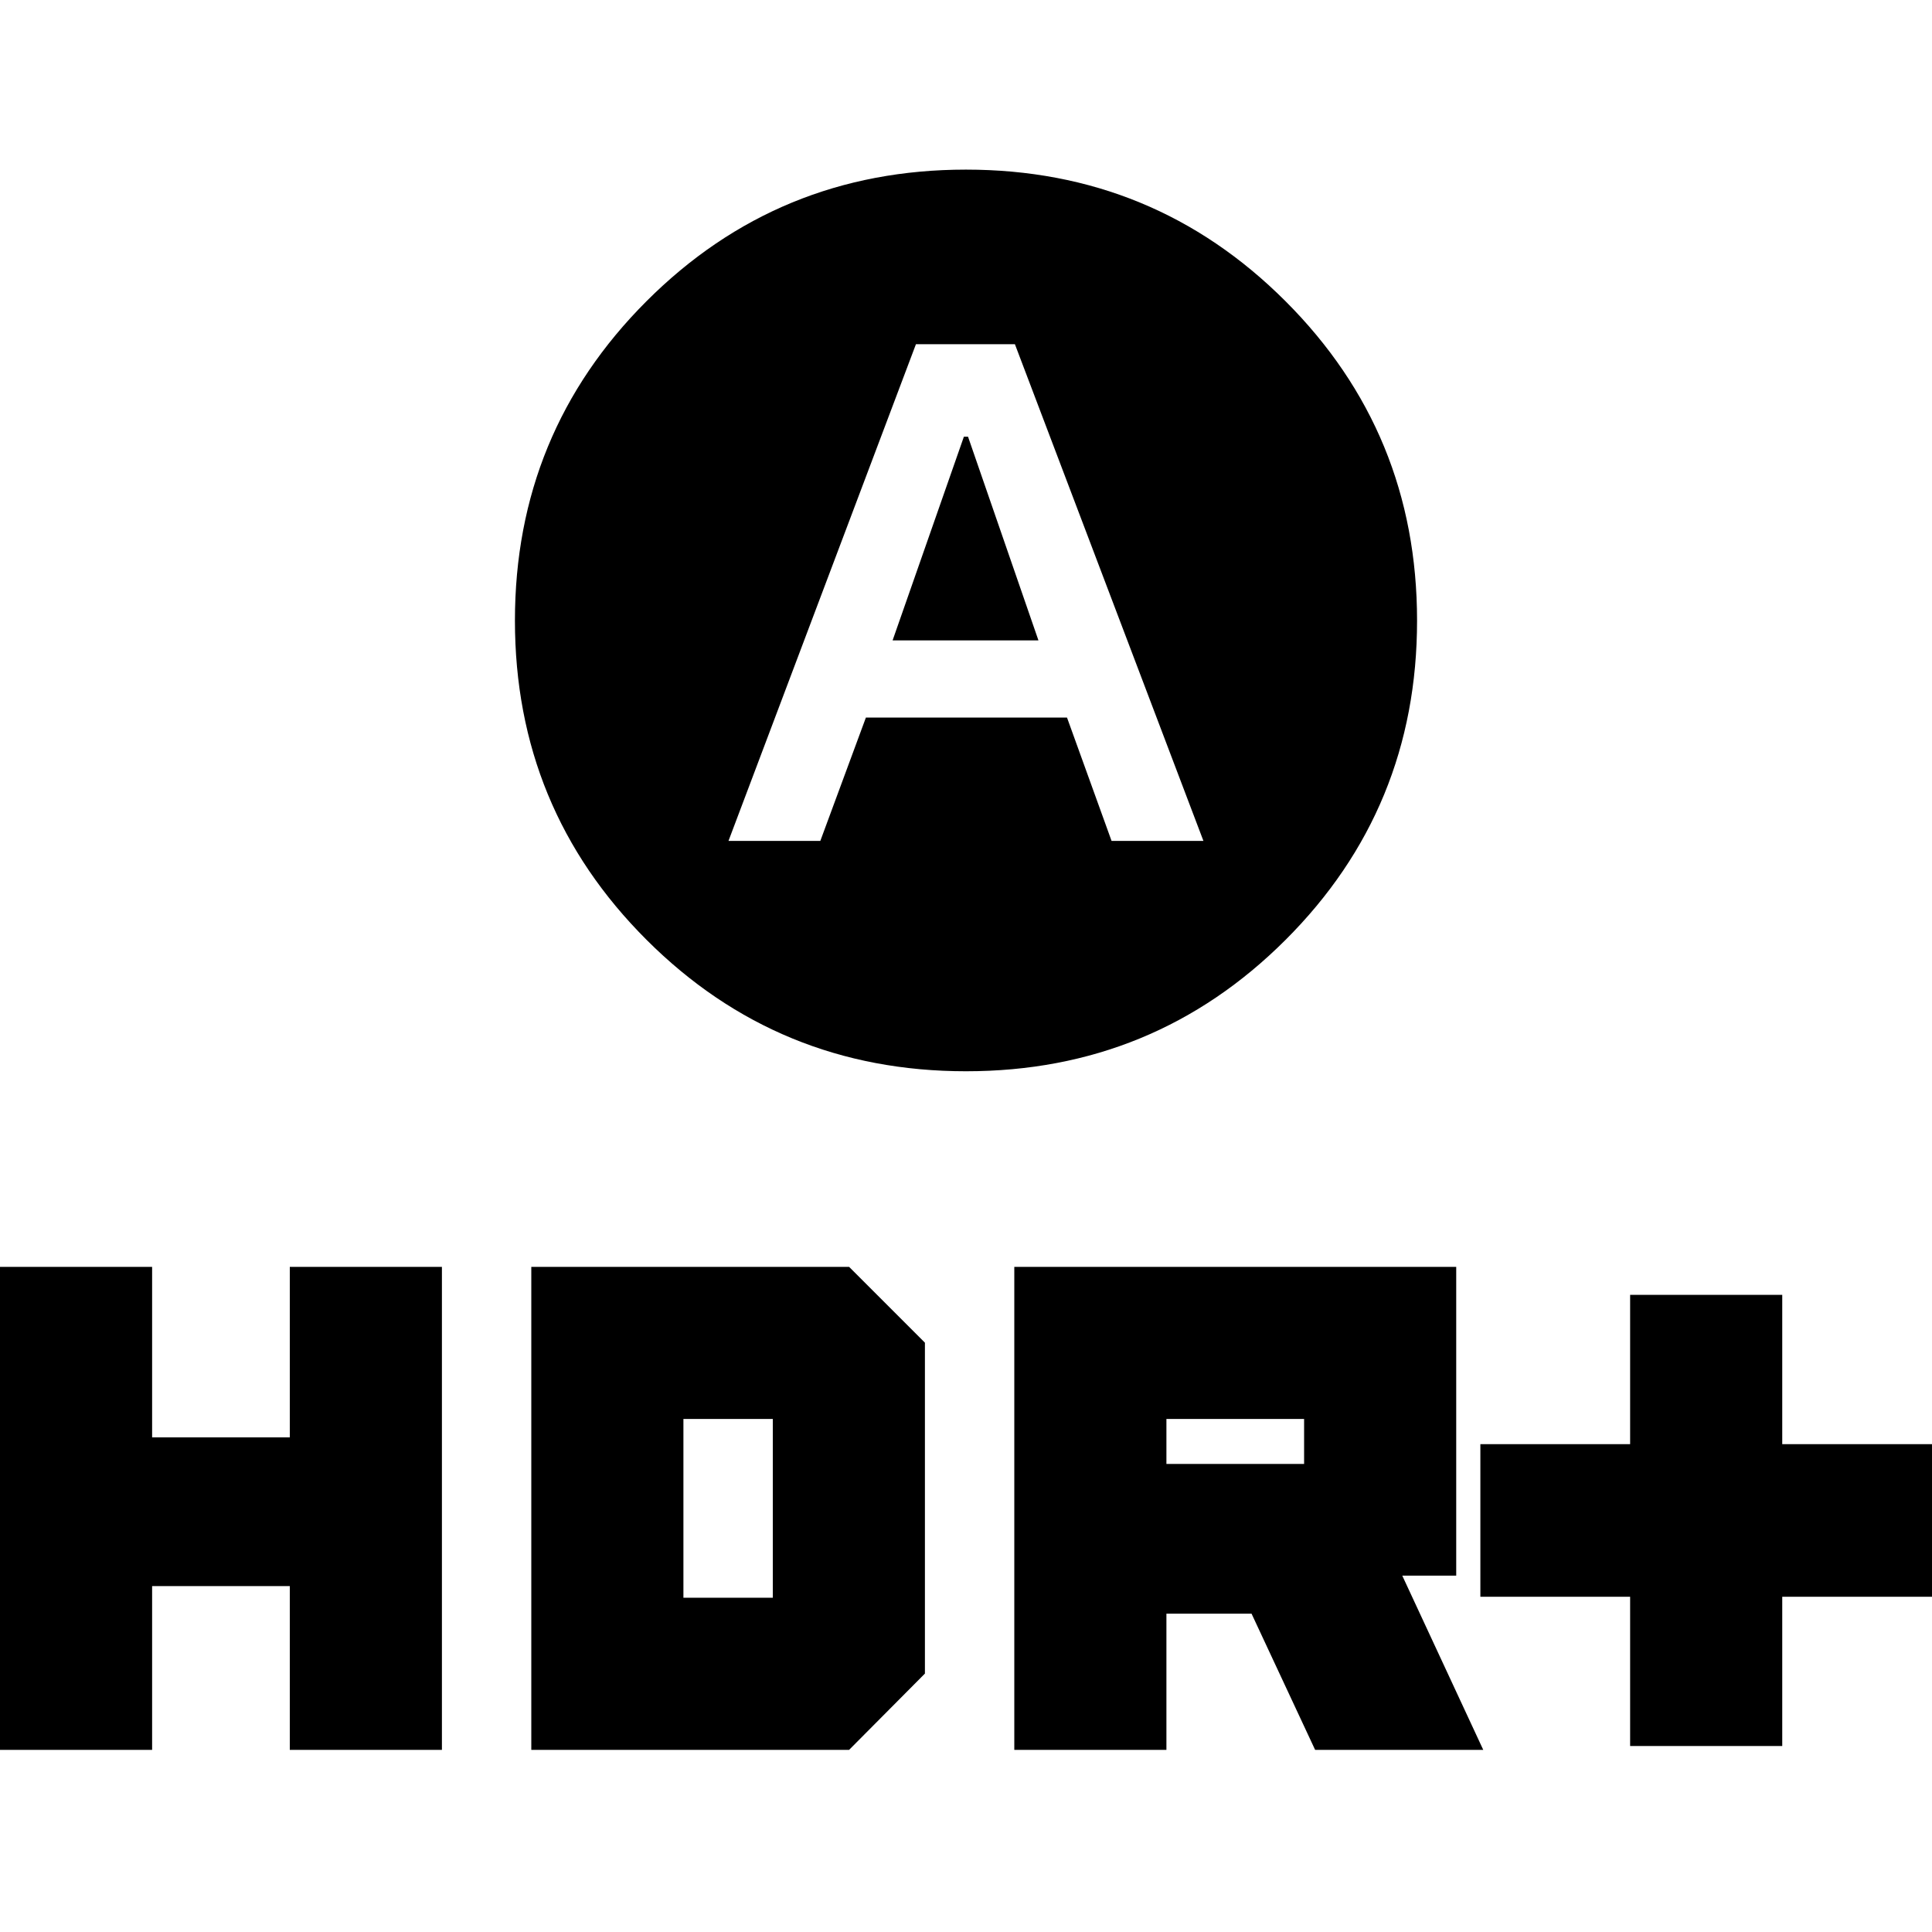 <svg xmlns="http://www.w3.org/2000/svg" height="20" viewBox="0 -960 960 960" width="20"><path d="m443.522-641.783 35.435-101.239H481l35 101.239h-72.478Zm36.506 214.087q-93.376 0-158.767-65.314-65.392-65.314-65.392-158.619 0-93.306 65.364-158.697 65.363-65.392 158.739-65.392t158.767 65.364q65.392 65.363 65.392 158.739t-65.364 158.648q-65.363 65.271-158.739 65.271Zm-118.05-114.456h45.633l22.645-61.283h99.94l22.135 61.283h45.647l-93.681-246.826H455.13l-93.152 246.826ZM810-92.413v-74.174h-74.413v-75.826H810v-74.174h75.587v74.174H960v75.826h-74.413v74.174H810ZM504-90.5v-240h219.587v153.435h-26.804L737.022-90.5h-83.544l-31.601-67.695h-42.29V-90.5H504Zm75.587-142.087H648v-22.326h-68.413v22.326ZM0-90.5v-240h75.587v84.718H144V-330.5h75.587v240H144v-81.369H75.587v81.37H0Zm264 0v-240h157.913l37.674 37.674v164.413L421.913-90.5H264Zm75.587-75.587H384v-88.826h-44.413v88.826Z"/></svg>